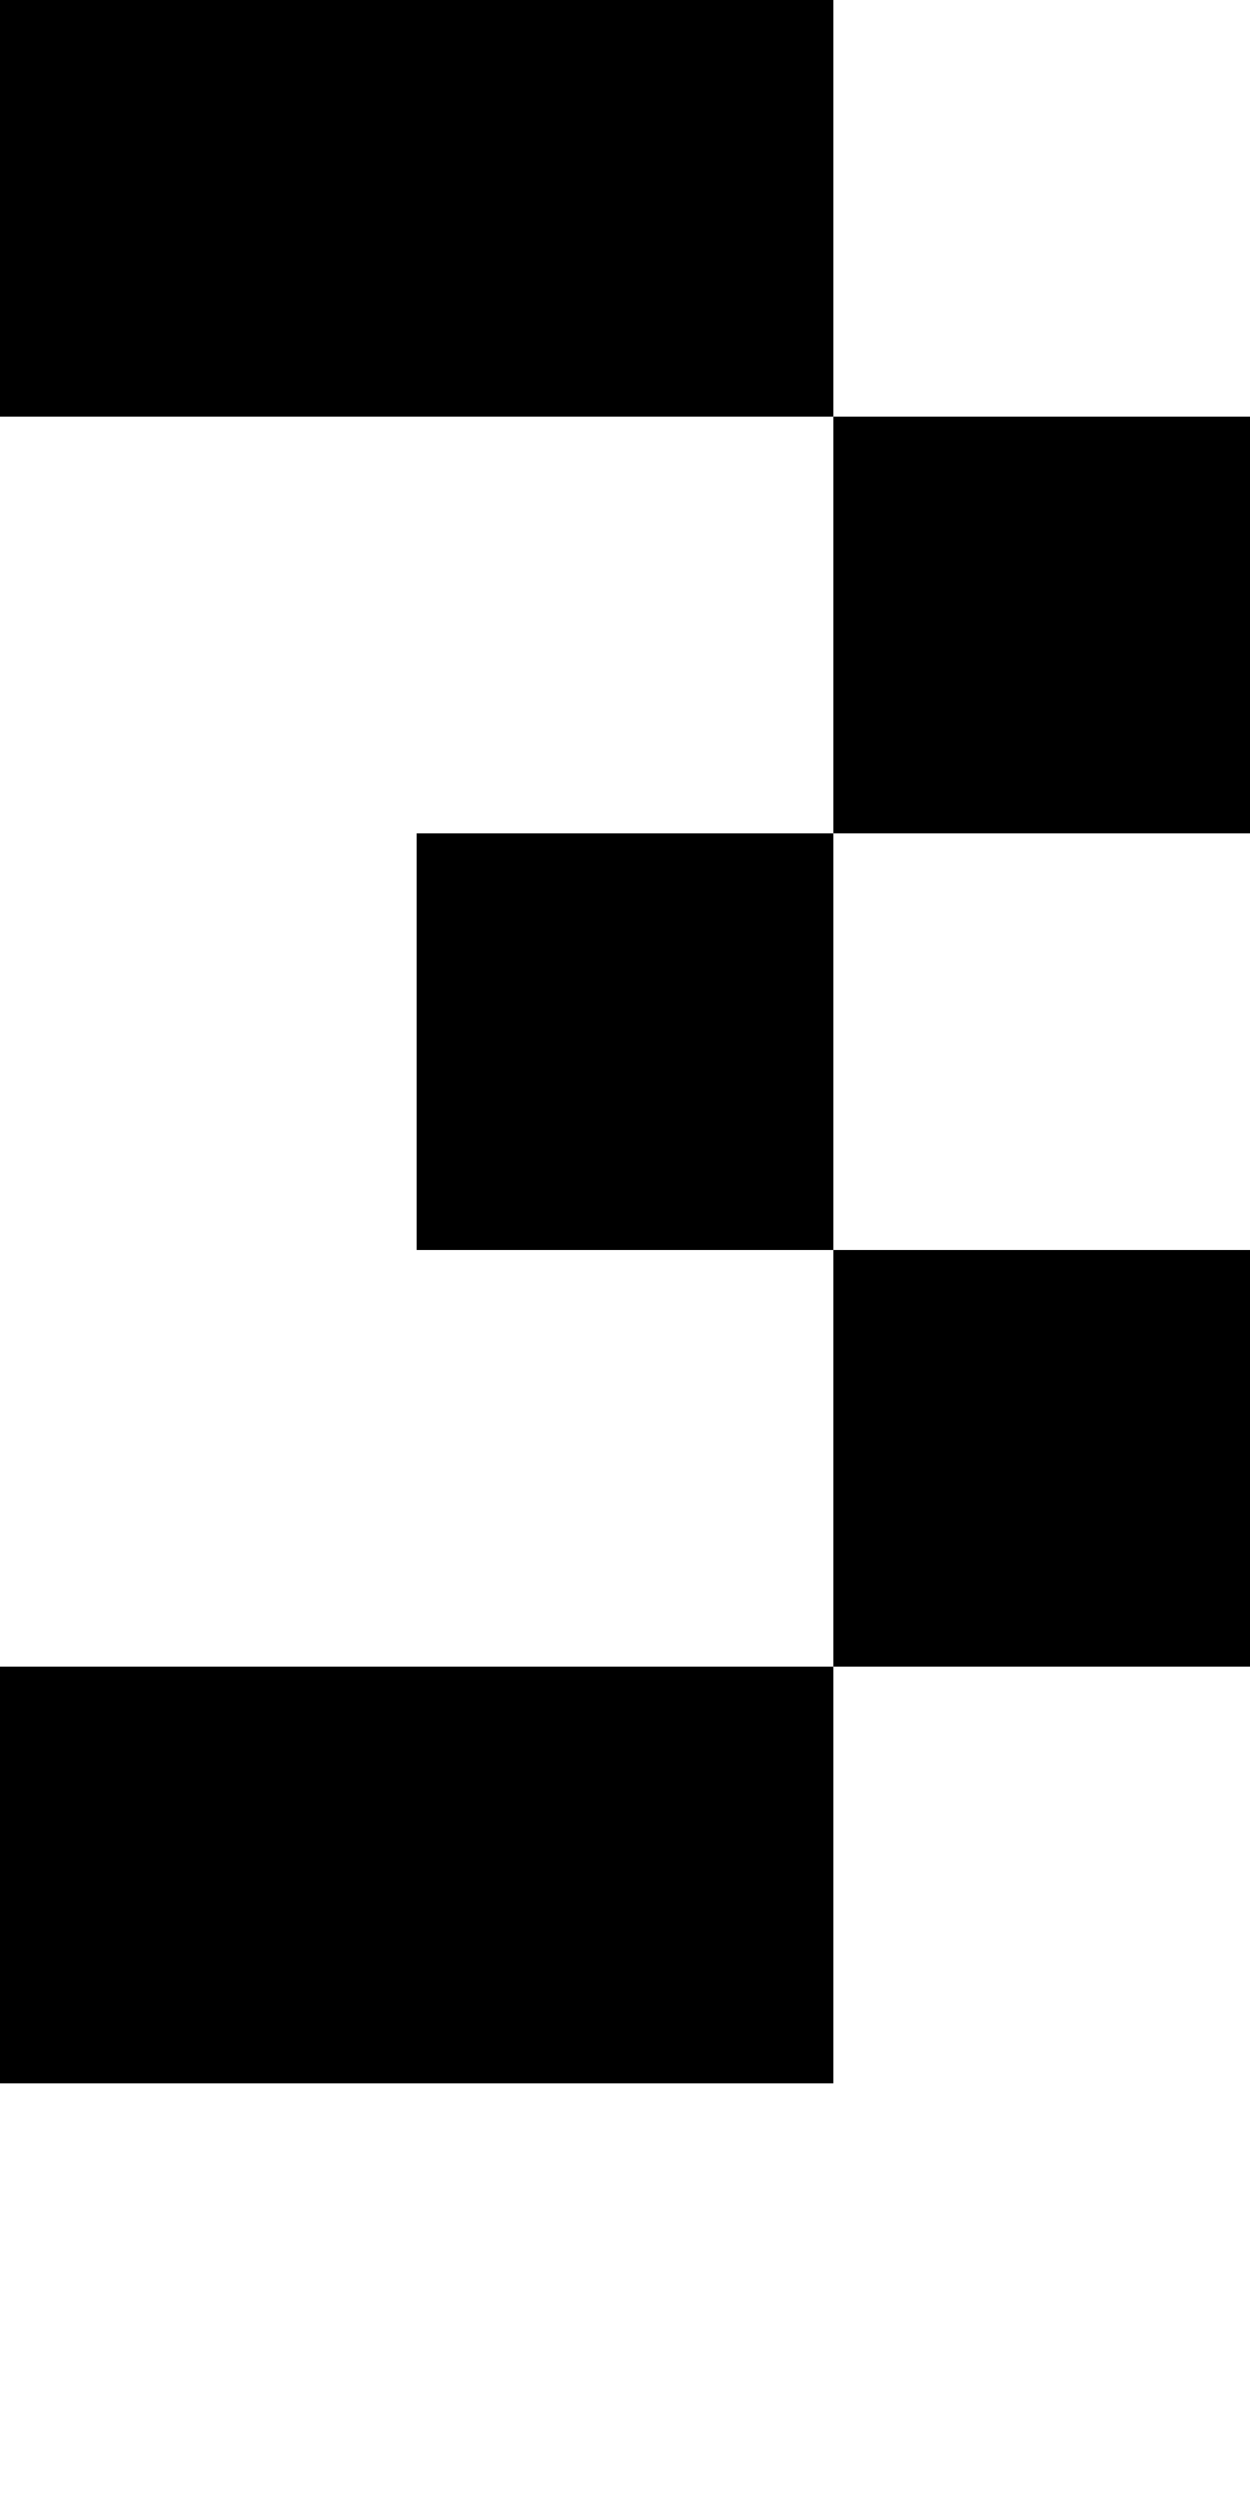<?xml version="1.0" encoding="UTF-8"?>
<svg id="Layer_1" data-name="Layer 1" xmlns="http://www.w3.org/2000/svg" viewBox="0 0 3 6">
  <rect width="2" height="1"/>
  <rect x="2" y="1" width="1" height="1"/>
  <rect x="1" y="2" width="1" height="1"/>
  <rect x="2" y="3" width="1" height="1"/>
  <rect y="4" width="2" height="1"/>
</svg>